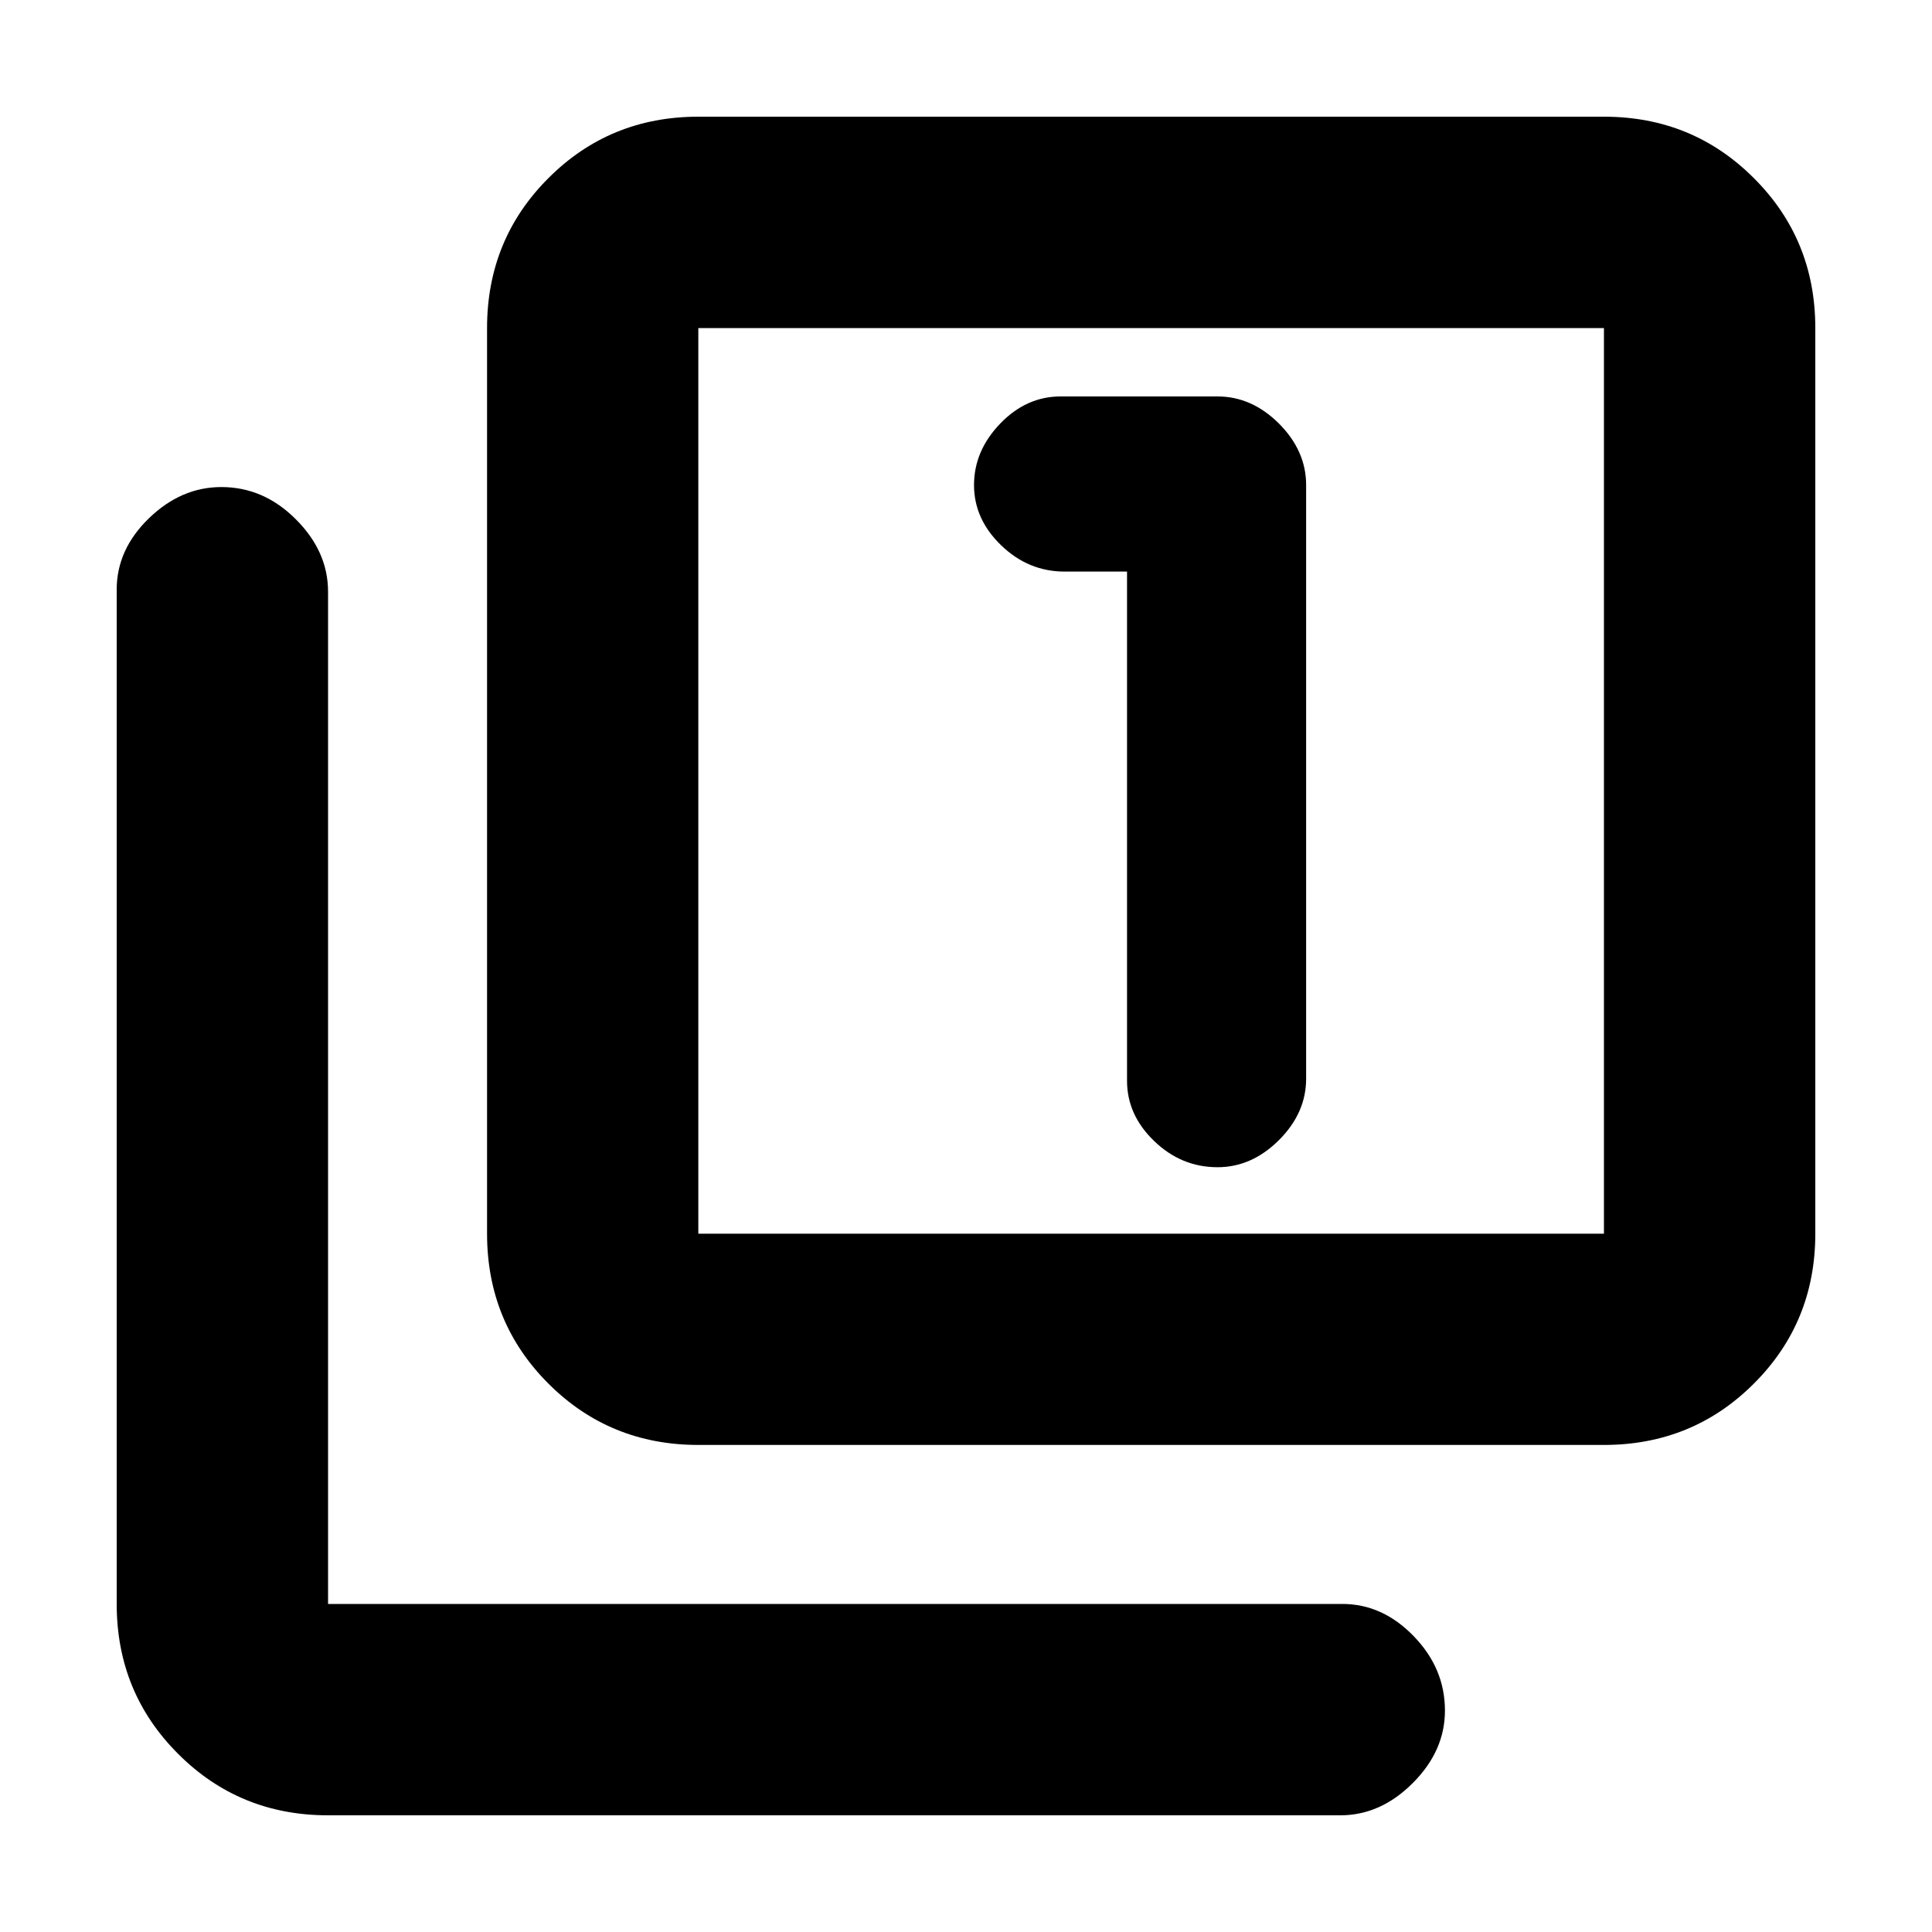 <svg xmlns="http://www.w3.org/2000/svg" height="20" width="20"><path d="M12.604 12.083q.354 0 .636-.281.281-.281.281-.635V5.021q0-.354-.281-.636-.282-.281-.636-.281h-1.625q-.354 0-.625.281-.271.282-.271.636 0 .354.282.625.281.271.656.271h.646v5.271q0 .354.281.624.281.271.656.271Zm-5.375 2.875q-.917 0-1.552-.635t-.635-1.552V3.396q0-.917.635-1.552.635-.636 1.552-.636h9.375q.917 0 1.552.636.636.635.636 1.552v9.375q0 .917-.636 1.552-.635.635-1.552.635Zm0-2.187h9.375V3.396H7.229v9.375Zm-3.833 6.021q-.917 0-1.552-.636-.636-.635-.636-1.552v-10.5q0-.416.334-.739.333-.323.75-.323.437 0 .77.333.334.333.334.75v10.479h10.5q.416 0 .739.334.323.333.323.77 0 .417-.333.75-.333.334-.75.334ZM7.229 3.396v9.375-9.375Z"/></svg>